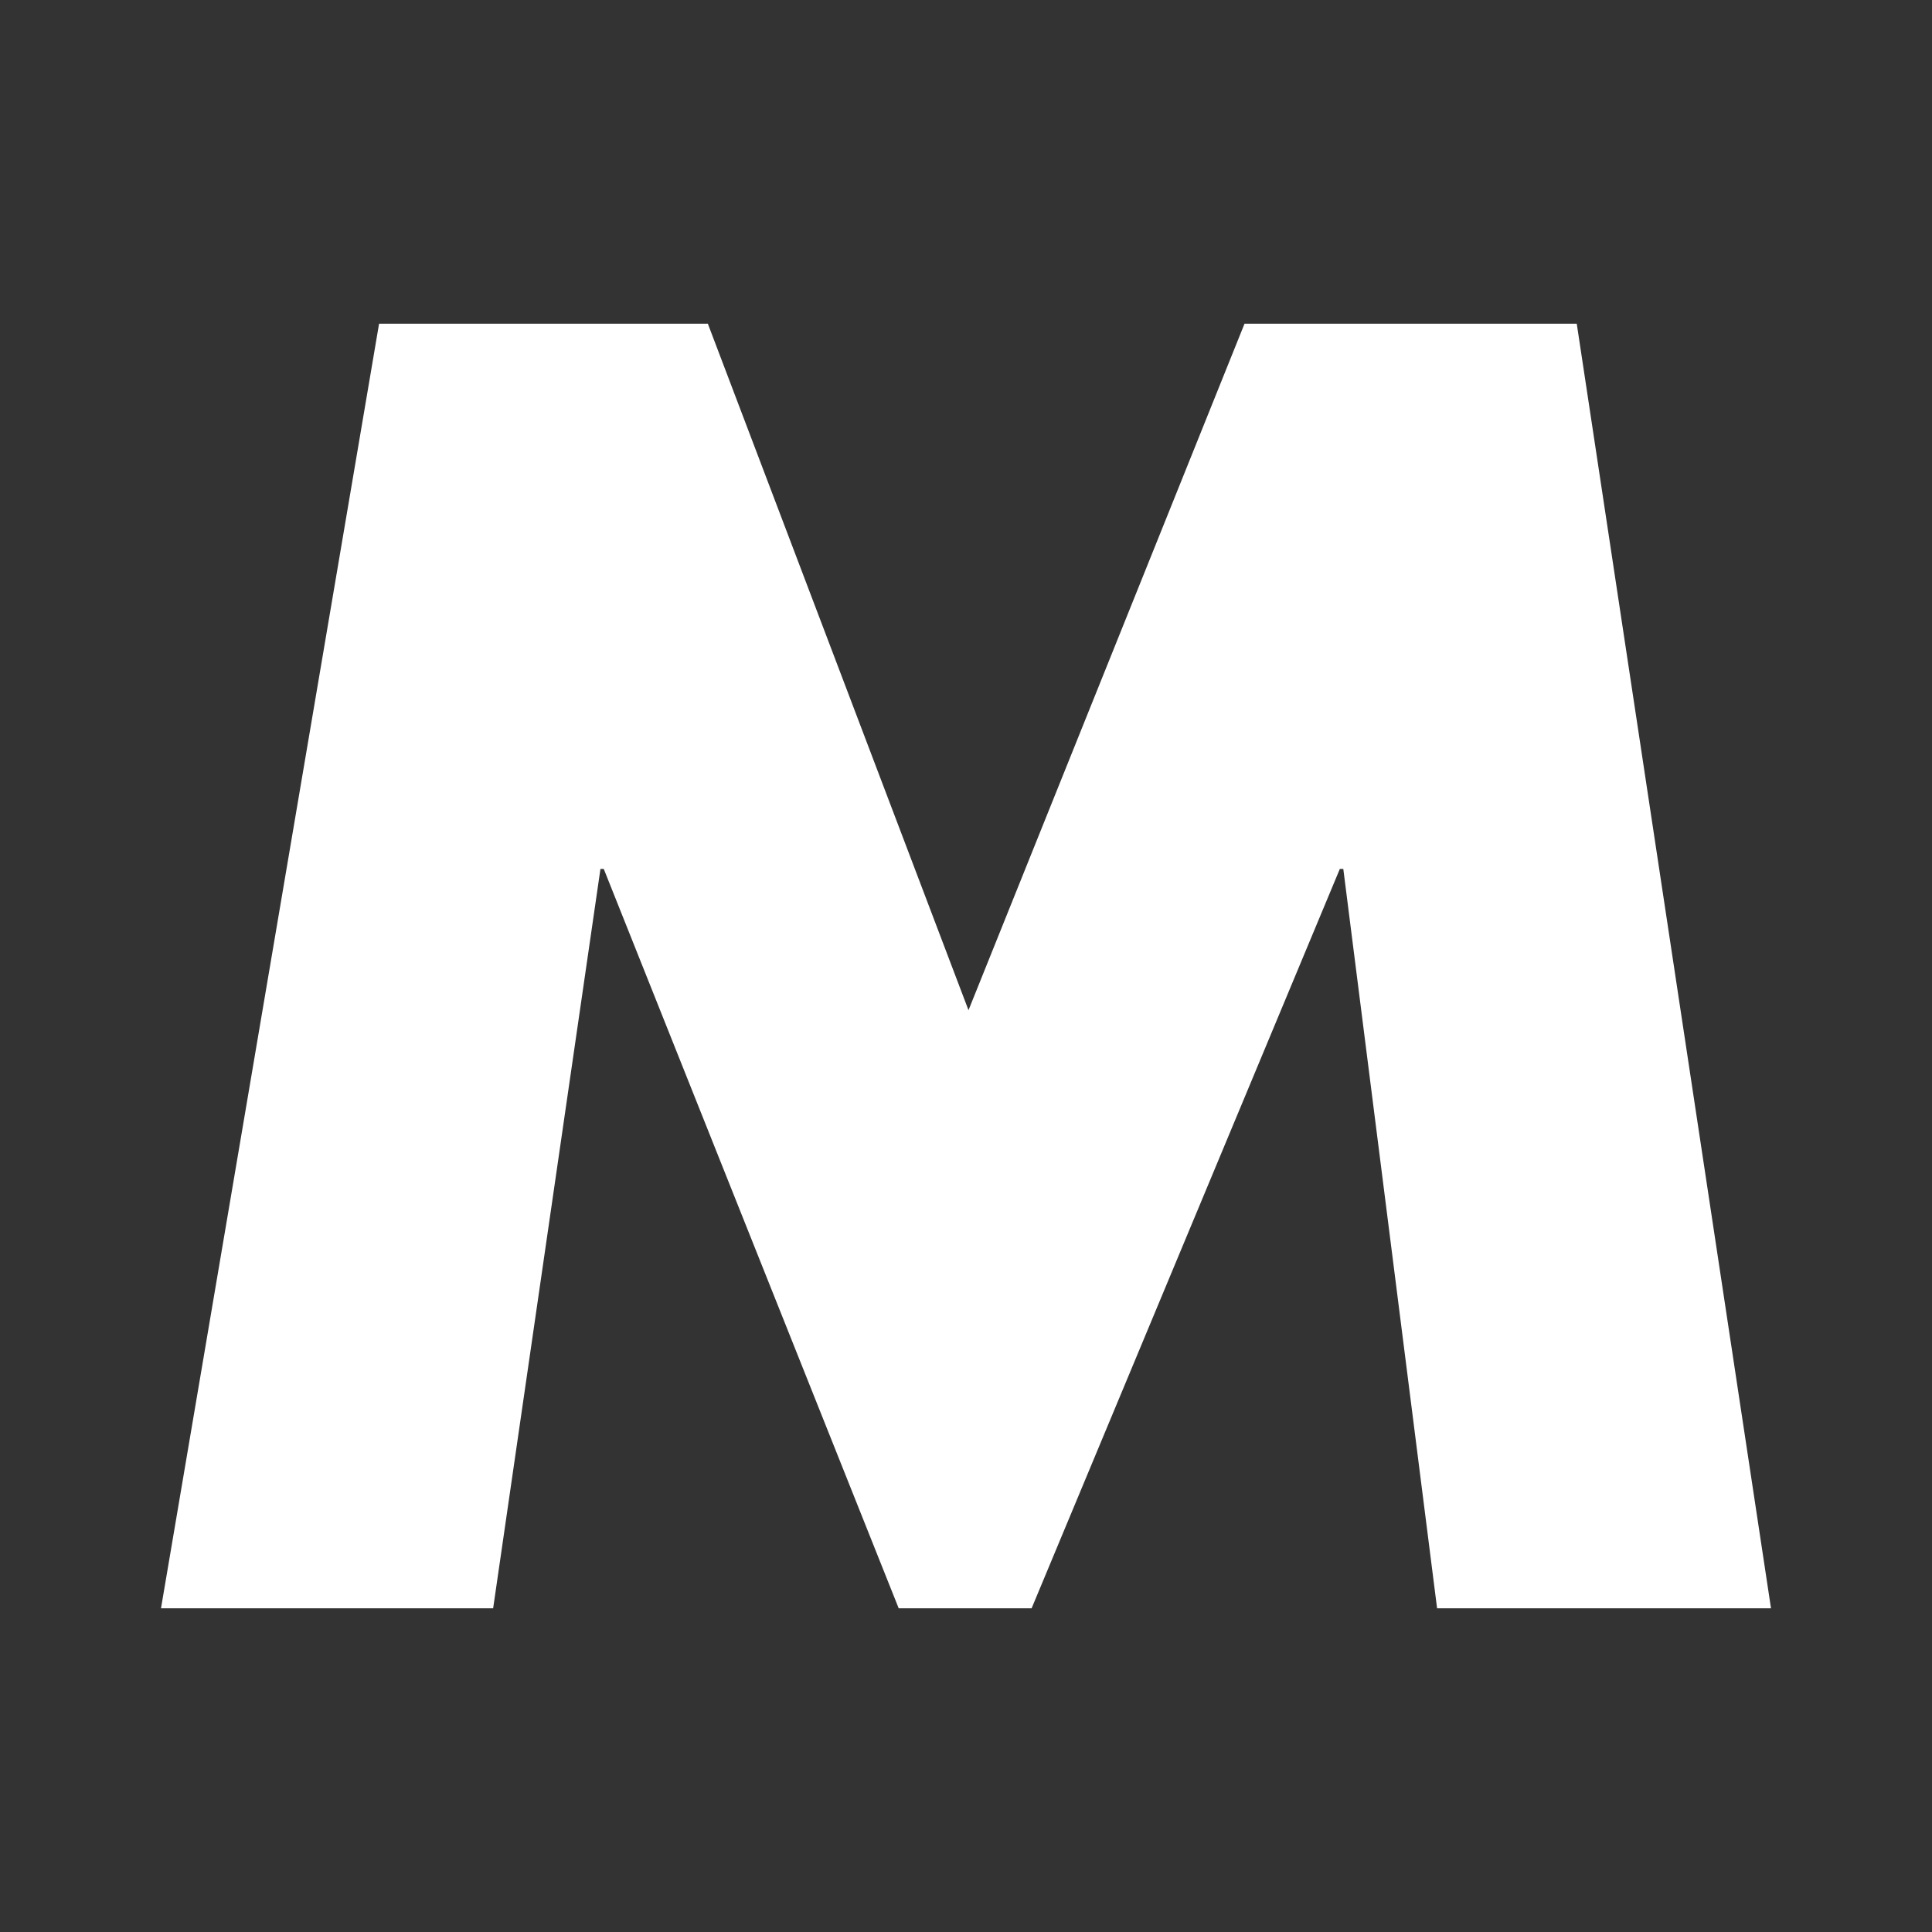 <svg id="Layer_1" data-name="Layer 1" xmlns="http://www.w3.org/2000/svg" viewBox="0 0 24 24">
  <rect x="0" y="0" width="24" height="24" fill="#333333" stroke="none"/>
  <defs>
    <style>
      .cls-1 {
        fill: none;
      }

      .cls-2 {
        fill: #fff;
      }
    </style>
  </defs>
  <title>76b6e7c7-b5b0-4710-8f20-506b658dcd6b</title>
  <path class="cls-1" d="M0,0H24V24H0Z"/>
  <path class="cls-2" d="M4.709,4.021H8.793l3.238,8.528L15.46,4.021h4.127L22,19.979H17.852l-1.165-9.185h-.043l-3.829,9.185H11.164L7.5,10.794H7.459L6.126,19.979H2Z"/>
</svg>
